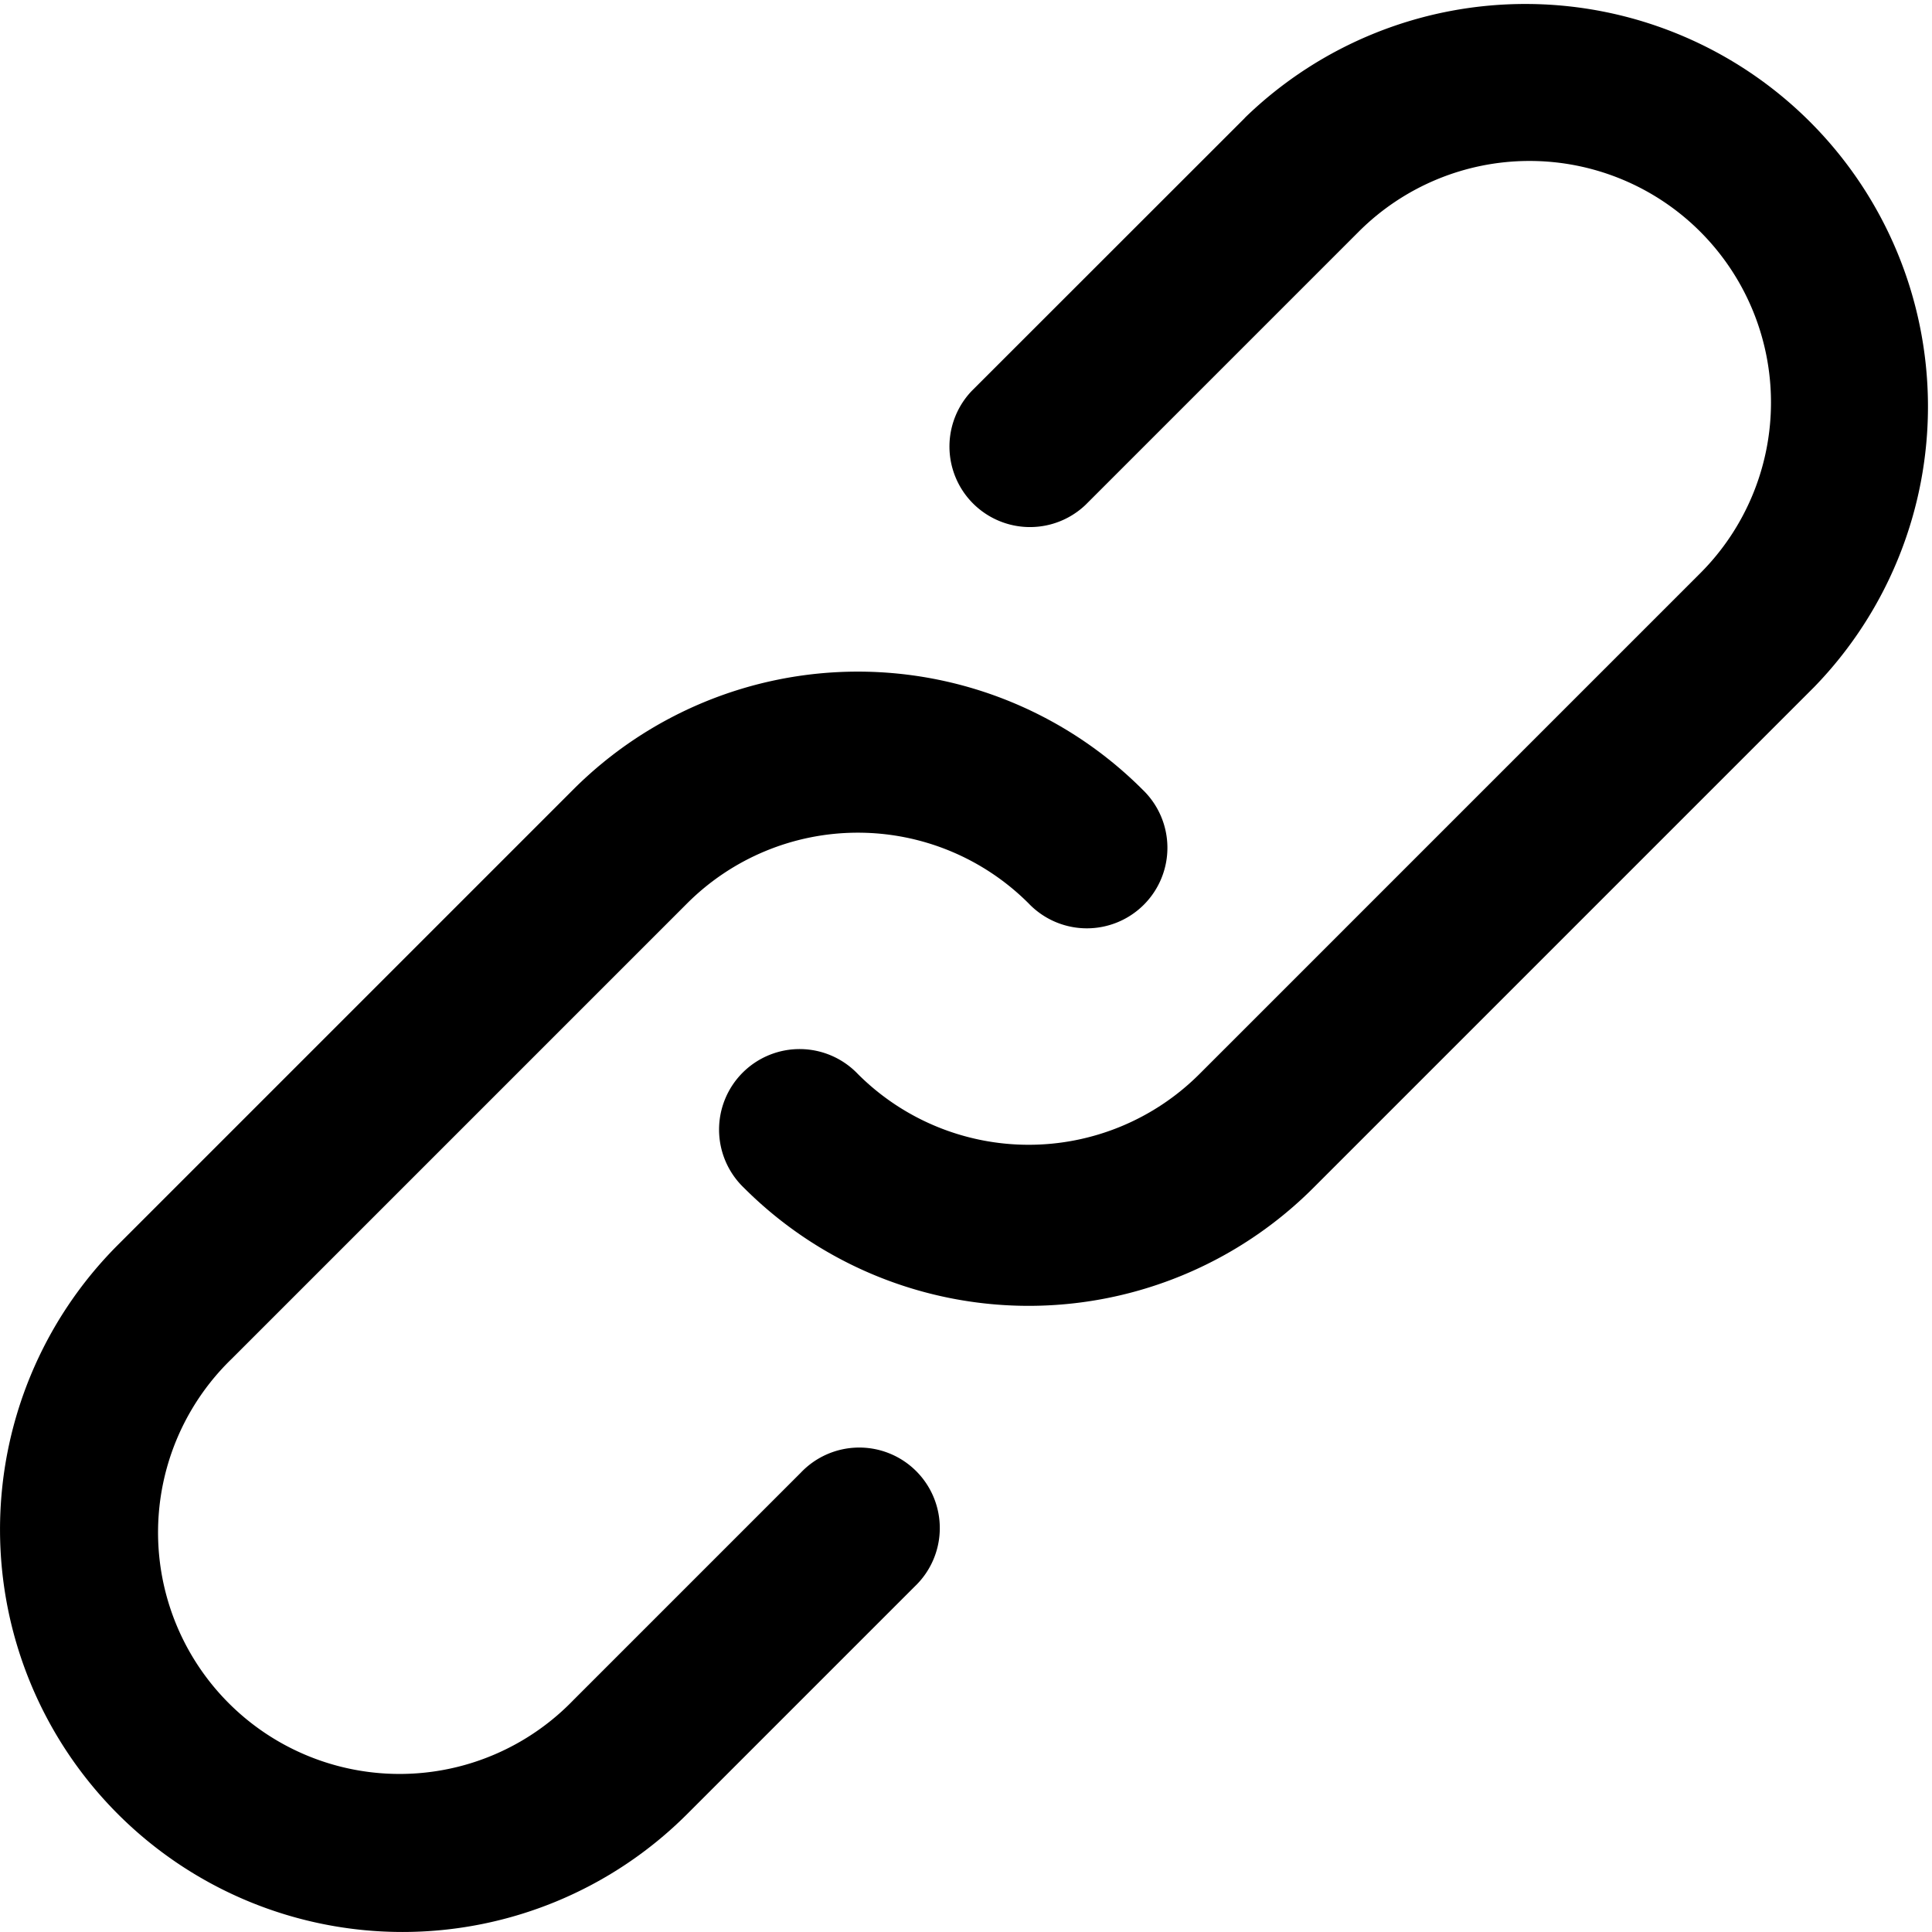 <svg xmlns="http://www.w3.org/2000/svg" viewBox="0 0 16 16"><path d="M4.748 6.538a3.333 3.333 0 0 1 4.713 0 .667.667 0 1 1-.943.943 2 2 0 0 0-2.827 0l-3.772 3.772a2 2 0 1 0 2.829 2.827l1.885-1.885a.667.667 0 1 1 .943.943l-1.885 1.885A3.332 3.332 0 1 1 .976 10.31l3.772-3.772ZM10.309.976a3.334 3.334 0 0 1 4.715 4.714l-4.148 4.148a3.333 3.333 0 0 1-4.714 0 .667.667 0 1 1 .943-.943 2 2 0 0 0 2.828 0l4.148-4.148a2 2 0 1 0-2.829-2.828L8.99 4.181a.667.667 0 0 1-.943-.943L10.31.976Z"/></svg>